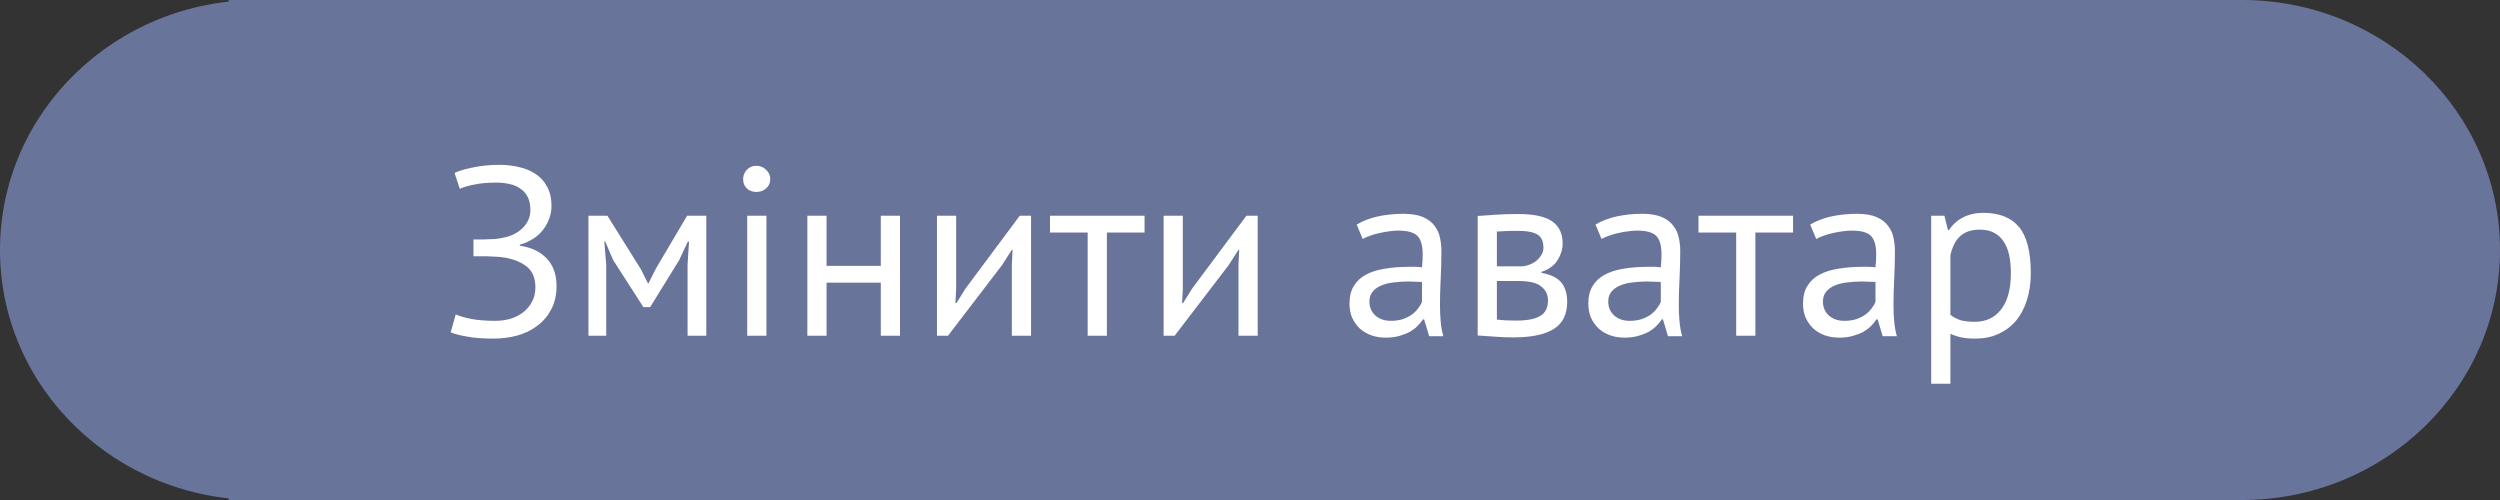 <svg width="250" height="50" viewBox="0 0 250 50" fill="none" xmlns="http://www.w3.org/2000/svg">
<rect x="0" y="0" width="250" height="50" fill="#333333" stroke="none"/>
<rect x="22.861" width="201.327" height="50" fill="#69749B"/>
<ellipse cx="25.811" cy="25" rx="25.811" ry="25" fill="#69749B"/>
<ellipse cx="224.189" cy="25" rx="25.811" ry="25" fill="#69749B"/>
<path d="M47.349 25.628V23.948H47.733C47.877 23.948 48.053 23.948 48.261 23.948C48.469 23.948 48.677 23.939 48.885 23.924C49.109 23.907 49.317 23.899 49.509 23.899C49.717 23.884 49.885 23.86 50.013 23.828C50.429 23.764 50.821 23.66 51.189 23.515C51.557 23.355 51.877 23.155 52.149 22.916C52.421 22.675 52.637 22.395 52.797 22.076C52.957 21.756 53.037 21.404 53.037 21.02C53.037 20.491 52.949 20.052 52.773 19.7C52.597 19.348 52.349 19.067 52.029 18.86C51.725 18.636 51.365 18.483 50.949 18.404C50.549 18.308 50.117 18.259 49.653 18.259C48.789 18.259 48.053 18.323 47.445 18.451C46.837 18.564 46.349 18.707 45.981 18.884L45.453 17.299C45.773 17.123 46.349 16.948 47.181 16.771C48.013 16.579 48.949 16.483 49.989 16.483C50.629 16.483 51.253 16.555 51.861 16.7C52.485 16.828 53.037 17.052 53.517 17.372C54.013 17.675 54.405 18.099 54.693 18.643C54.997 19.172 55.149 19.828 55.149 20.611C55.149 21.412 54.885 22.18 54.357 22.916C53.829 23.636 53.037 24.155 51.981 24.476V24.572C53.117 24.732 54.013 25.155 54.669 25.843C55.325 26.532 55.653 27.451 55.653 28.604C55.653 29.515 55.469 30.308 55.101 30.98C54.749 31.636 54.277 32.179 53.685 32.611C53.109 33.044 52.437 33.364 51.669 33.572C50.917 33.764 50.149 33.859 49.365 33.859C48.309 33.859 47.437 33.795 46.749 33.667C46.077 33.556 45.517 33.411 45.069 33.236L45.573 31.436C45.941 31.611 46.453 31.764 47.109 31.892C47.781 32.02 48.589 32.084 49.533 32.084C50.029 32.084 50.517 32.02 50.997 31.892C51.477 31.747 51.901 31.54 52.269 31.267C52.653 30.98 52.957 30.628 53.181 30.212C53.421 29.796 53.541 29.299 53.541 28.724C53.541 27.715 53.189 26.98 52.485 26.515C51.781 26.035 50.861 25.756 49.725 25.675C49.533 25.66 49.349 25.651 49.173 25.651C49.013 25.636 48.845 25.628 48.669 25.628H47.349ZM68.758 26.444L68.902 24.163H68.782L67.918 26.012L65.014 30.715H64.342L61.318 26.012L60.526 24.163H60.43L60.622 26.419V33.572H58.846V21.572H60.742L64.102 26.948L64.798 28.34H64.846L65.566 26.899L68.71 21.572H70.63V33.572H68.758V26.444ZM74.722 21.572H76.642V33.572H74.722V21.572ZM74.314 17.924C74.314 17.555 74.434 17.244 74.674 16.988C74.93 16.715 75.25 16.579 75.634 16.579C76.018 16.579 76.346 16.715 76.618 16.988C76.89 17.244 77.026 17.555 77.026 17.924C77.026 18.291 76.89 18.596 76.618 18.835C76.346 19.076 76.018 19.195 75.634 19.195C75.25 19.195 74.93 19.076 74.674 18.835C74.434 18.596 74.314 18.291 74.314 17.924ZM88.08 28.267H82.656V33.572H80.736V21.572H82.656V26.587H88.08V21.572H90V33.572H88.08V28.267ZM101.185 26.468L101.257 24.98H101.185L100.201 26.515L94.801 33.572H93.697V21.572H95.617V28.892L95.545 30.308H95.641L96.577 28.82L101.977 21.572H103.105V33.572H101.185V26.468ZM114.455 23.252H110.687V33.572H108.767V23.252H104.999V21.572H114.455V23.252ZM123.849 26.468L123.921 24.98H123.849L122.865 26.515L117.465 33.572H116.361V21.572H118.281V28.892L118.209 30.308H118.305L119.241 28.82L124.641 21.572H125.769V33.572H123.849V26.468ZM135.669 22.459C136.277 22.091 136.981 21.82 137.781 21.643C138.597 21.468 139.445 21.38 140.325 21.38C141.157 21.38 141.821 21.491 142.317 21.715C142.829 21.939 143.213 22.235 143.469 22.604C143.741 22.956 143.917 23.348 143.997 23.779C144.093 24.212 144.141 24.643 144.141 25.076C144.141 26.035 144.117 26.971 144.069 27.884C144.021 28.796 143.997 29.66 143.997 30.476C143.997 31.067 144.021 31.628 144.069 32.156C144.117 32.684 144.205 33.172 144.333 33.62H142.917L142.413 31.939H142.293C142.149 32.163 141.965 32.388 141.741 32.611C141.533 32.819 141.277 33.011 140.973 33.188C140.669 33.347 140.317 33.483 139.917 33.596C139.517 33.708 139.061 33.764 138.549 33.764C138.037 33.764 137.557 33.684 137.109 33.523C136.677 33.364 136.301 33.139 135.981 32.852C135.661 32.547 135.405 32.188 135.213 31.771C135.037 31.355 134.949 30.884 134.949 30.355C134.949 29.651 135.093 29.067 135.381 28.604C135.669 28.123 136.069 27.747 136.581 27.476C137.109 27.188 137.733 26.988 138.453 26.875C139.189 26.747 139.997 26.683 140.877 26.683C141.101 26.683 141.317 26.683 141.525 26.683C141.749 26.683 141.973 26.7 142.197 26.732C142.245 26.252 142.269 25.82 142.269 25.436C142.269 24.555 142.093 23.939 141.741 23.587C141.389 23.235 140.749 23.059 139.821 23.059C139.549 23.059 139.253 23.084 138.933 23.131C138.629 23.163 138.309 23.22 137.973 23.299C137.653 23.363 137.341 23.451 137.037 23.564C136.749 23.66 136.493 23.771 136.269 23.899L135.669 22.459ZM139.077 32.084C139.525 32.084 139.925 32.028 140.277 31.916C140.629 31.788 140.933 31.636 141.189 31.459C141.445 31.267 141.653 31.059 141.813 30.835C141.989 30.611 142.117 30.395 142.197 30.188V28.195C141.973 28.18 141.741 28.172 141.501 28.172C141.277 28.155 141.053 28.148 140.829 28.148C140.333 28.148 139.845 28.18 139.365 28.244C138.901 28.291 138.485 28.395 138.117 28.555C137.765 28.7 137.477 28.907 137.253 29.18C137.045 29.436 136.941 29.764 136.941 30.163C136.941 30.724 137.141 31.188 137.541 31.555C137.941 31.907 138.453 32.084 139.077 32.084ZM147.767 21.596C148.327 21.564 148.911 21.523 149.519 21.476C150.143 21.427 150.911 21.404 151.823 21.404C153.407 21.404 154.543 21.651 155.231 22.148C155.919 22.628 156.263 23.363 156.263 24.355C156.263 24.916 156.095 25.468 155.759 26.012C155.439 26.54 154.903 26.931 154.151 27.188V27.284C155.095 27.459 155.759 27.788 156.143 28.267C156.527 28.747 156.719 29.387 156.719 30.188C156.719 31.436 156.271 32.34 155.375 32.9C154.479 33.459 153.135 33.739 151.343 33.739C150.671 33.739 150.047 33.715 149.471 33.667C148.895 33.636 148.327 33.596 147.767 33.547V21.596ZM149.687 31.963C149.991 31.995 150.287 32.02 150.575 32.035C150.879 32.051 151.231 32.059 151.631 32.059C152.703 32.059 153.495 31.907 154.007 31.604C154.535 31.299 154.799 30.779 154.799 30.044C154.799 29.468 154.575 29.003 154.127 28.651C153.695 28.284 152.919 28.099 151.799 28.099H149.687V31.963ZM152.039 26.636C152.327 26.636 152.607 26.587 152.879 26.491C153.151 26.395 153.391 26.267 153.599 26.108C153.823 25.931 153.999 25.732 154.127 25.508C154.271 25.284 154.343 25.044 154.343 24.788C154.343 24.148 154.151 23.707 153.767 23.468C153.383 23.212 152.711 23.084 151.751 23.084C151.239 23.084 150.831 23.091 150.527 23.108C150.239 23.123 149.959 23.14 149.687 23.155V26.636H152.039ZM159.552 22.459C160.16 22.091 160.864 21.82 161.664 21.643C162.48 21.468 163.328 21.38 164.208 21.38C165.04 21.38 165.704 21.491 166.2 21.715C166.712 21.939 167.096 22.235 167.352 22.604C167.624 22.956 167.8 23.348 167.88 23.779C167.976 24.212 168.024 24.643 168.024 25.076C168.024 26.035 168 26.971 167.952 27.884C167.904 28.796 167.88 29.66 167.88 30.476C167.88 31.067 167.904 31.628 167.952 32.156C168 32.684 168.088 33.172 168.216 33.62H166.8L166.296 31.939H166.176C166.032 32.163 165.848 32.388 165.624 32.611C165.416 32.819 165.16 33.011 164.856 33.188C164.552 33.347 164.2 33.483 163.8 33.596C163.4 33.708 162.944 33.764 162.432 33.764C161.92 33.764 161.44 33.684 160.992 33.523C160.56 33.364 160.184 33.139 159.864 32.852C159.544 32.547 159.288 32.188 159.096 31.771C158.92 31.355 158.832 30.884 158.832 30.355C158.832 29.651 158.976 29.067 159.264 28.604C159.552 28.123 159.952 27.747 160.464 27.476C160.992 27.188 161.616 26.988 162.336 26.875C163.072 26.747 163.88 26.683 164.76 26.683C164.984 26.683 165.2 26.683 165.408 26.683C165.632 26.683 165.856 26.7 166.08 26.732C166.128 26.252 166.152 25.82 166.152 25.436C166.152 24.555 165.976 23.939 165.624 23.587C165.272 23.235 164.632 23.059 163.704 23.059C163.432 23.059 163.136 23.084 162.816 23.131C162.512 23.163 162.192 23.22 161.856 23.299C161.536 23.363 161.224 23.451 160.92 23.564C160.632 23.66 160.376 23.771 160.152 23.899L159.552 22.459ZM162.96 32.084C163.408 32.084 163.808 32.028 164.16 31.916C164.512 31.788 164.816 31.636 165.072 31.459C165.328 31.267 165.536 31.059 165.696 30.835C165.872 30.611 166 30.395 166.08 30.188V28.195C165.856 28.18 165.624 28.172 165.384 28.172C165.16 28.155 164.936 28.148 164.712 28.148C164.216 28.148 163.728 28.18 163.248 28.244C162.784 28.291 162.368 28.395 162 28.555C161.648 28.7 161.36 28.907 161.136 29.18C160.928 29.436 160.824 29.764 160.824 30.163C160.824 30.724 161.024 31.188 161.424 31.555C161.824 31.907 162.336 32.084 162.96 32.084ZM179.306 23.252H175.538V33.572H173.618V23.252H169.85V21.572H179.306V23.252ZM181.021 22.459C181.629 22.091 182.333 21.82 183.133 21.643C183.949 21.468 184.797 21.38 185.677 21.38C186.509 21.38 187.173 21.491 187.669 21.715C188.181 21.939 188.565 22.235 188.821 22.604C189.093 22.956 189.269 23.348 189.349 23.779C189.445 24.212 189.493 24.643 189.493 25.076C189.493 26.035 189.469 26.971 189.421 27.884C189.373 28.796 189.349 29.66 189.349 30.476C189.349 31.067 189.373 31.628 189.421 32.156C189.469 32.684 189.557 33.172 189.685 33.62H188.269L187.765 31.939H187.645C187.501 32.163 187.317 32.388 187.093 32.611C186.885 32.819 186.629 33.011 186.325 33.188C186.021 33.347 185.669 33.483 185.269 33.596C184.869 33.708 184.413 33.764 183.901 33.764C183.389 33.764 182.909 33.684 182.461 33.523C182.029 33.364 181.653 33.139 181.333 32.852C181.013 32.547 180.757 32.188 180.565 31.771C180.389 31.355 180.301 30.884 180.301 30.355C180.301 29.651 180.445 29.067 180.733 28.604C181.021 28.123 181.421 27.747 181.933 27.476C182.461 27.188 183.085 26.988 183.805 26.875C184.541 26.747 185.349 26.683 186.229 26.683C186.453 26.683 186.669 26.683 186.877 26.683C187.101 26.683 187.325 26.7 187.549 26.732C187.597 26.252 187.621 25.82 187.621 25.436C187.621 24.555 187.445 23.939 187.093 23.587C186.741 23.235 186.101 23.059 185.173 23.059C184.901 23.059 184.605 23.084 184.285 23.131C183.981 23.163 183.661 23.22 183.325 23.299C183.005 23.363 182.693 23.451 182.389 23.564C182.101 23.66 181.845 23.771 181.621 23.899L181.021 22.459ZM184.429 32.084C184.877 32.084 185.277 32.028 185.629 31.916C185.981 31.788 186.285 31.636 186.541 31.459C186.797 31.267 187.005 31.059 187.165 30.835C187.341 30.611 187.469 30.395 187.549 30.188V28.195C187.325 28.18 187.093 28.172 186.853 28.172C186.629 28.155 186.405 28.148 186.181 28.148C185.685 28.148 185.197 28.18 184.717 28.244C184.253 28.291 183.837 28.395 183.469 28.555C183.117 28.7 182.829 28.907 182.605 29.18C182.397 29.436 182.293 29.764 182.293 30.163C182.293 30.724 182.493 31.188 182.893 31.555C183.293 31.907 183.805 32.084 184.429 32.084ZM193.119 21.572H194.439L194.799 23.012H194.895C195.263 22.451 195.735 22.027 196.311 21.739C196.903 21.436 197.575 21.284 198.327 21.284C199.927 21.284 201.119 21.756 201.903 22.7C202.687 23.643 203.079 25.188 203.079 27.331C203.079 28.34 202.943 29.252 202.671 30.067C202.415 30.867 202.047 31.547 201.567 32.108C201.087 32.667 200.503 33.099 199.815 33.404C199.143 33.708 198.391 33.859 197.559 33.859C196.967 33.859 196.495 33.819 196.143 33.739C195.807 33.675 195.439 33.556 195.039 33.38V38.371H193.119V21.572ZM197.967 22.963C197.151 22.963 196.503 23.18 196.023 23.611C195.559 24.027 195.231 24.668 195.039 25.532V31.483C195.327 31.707 195.655 31.884 196.023 32.011C196.391 32.123 196.879 32.179 197.487 32.179C198.591 32.179 199.463 31.771 200.103 30.956C200.759 30.123 201.087 28.907 201.087 27.308C201.087 26.651 201.031 26.059 200.919 25.532C200.807 24.988 200.623 24.532 200.367 24.163C200.127 23.779 199.807 23.483 199.407 23.276C199.023 23.067 198.543 22.963 197.967 22.963Z" fill="white"/>
</svg>

